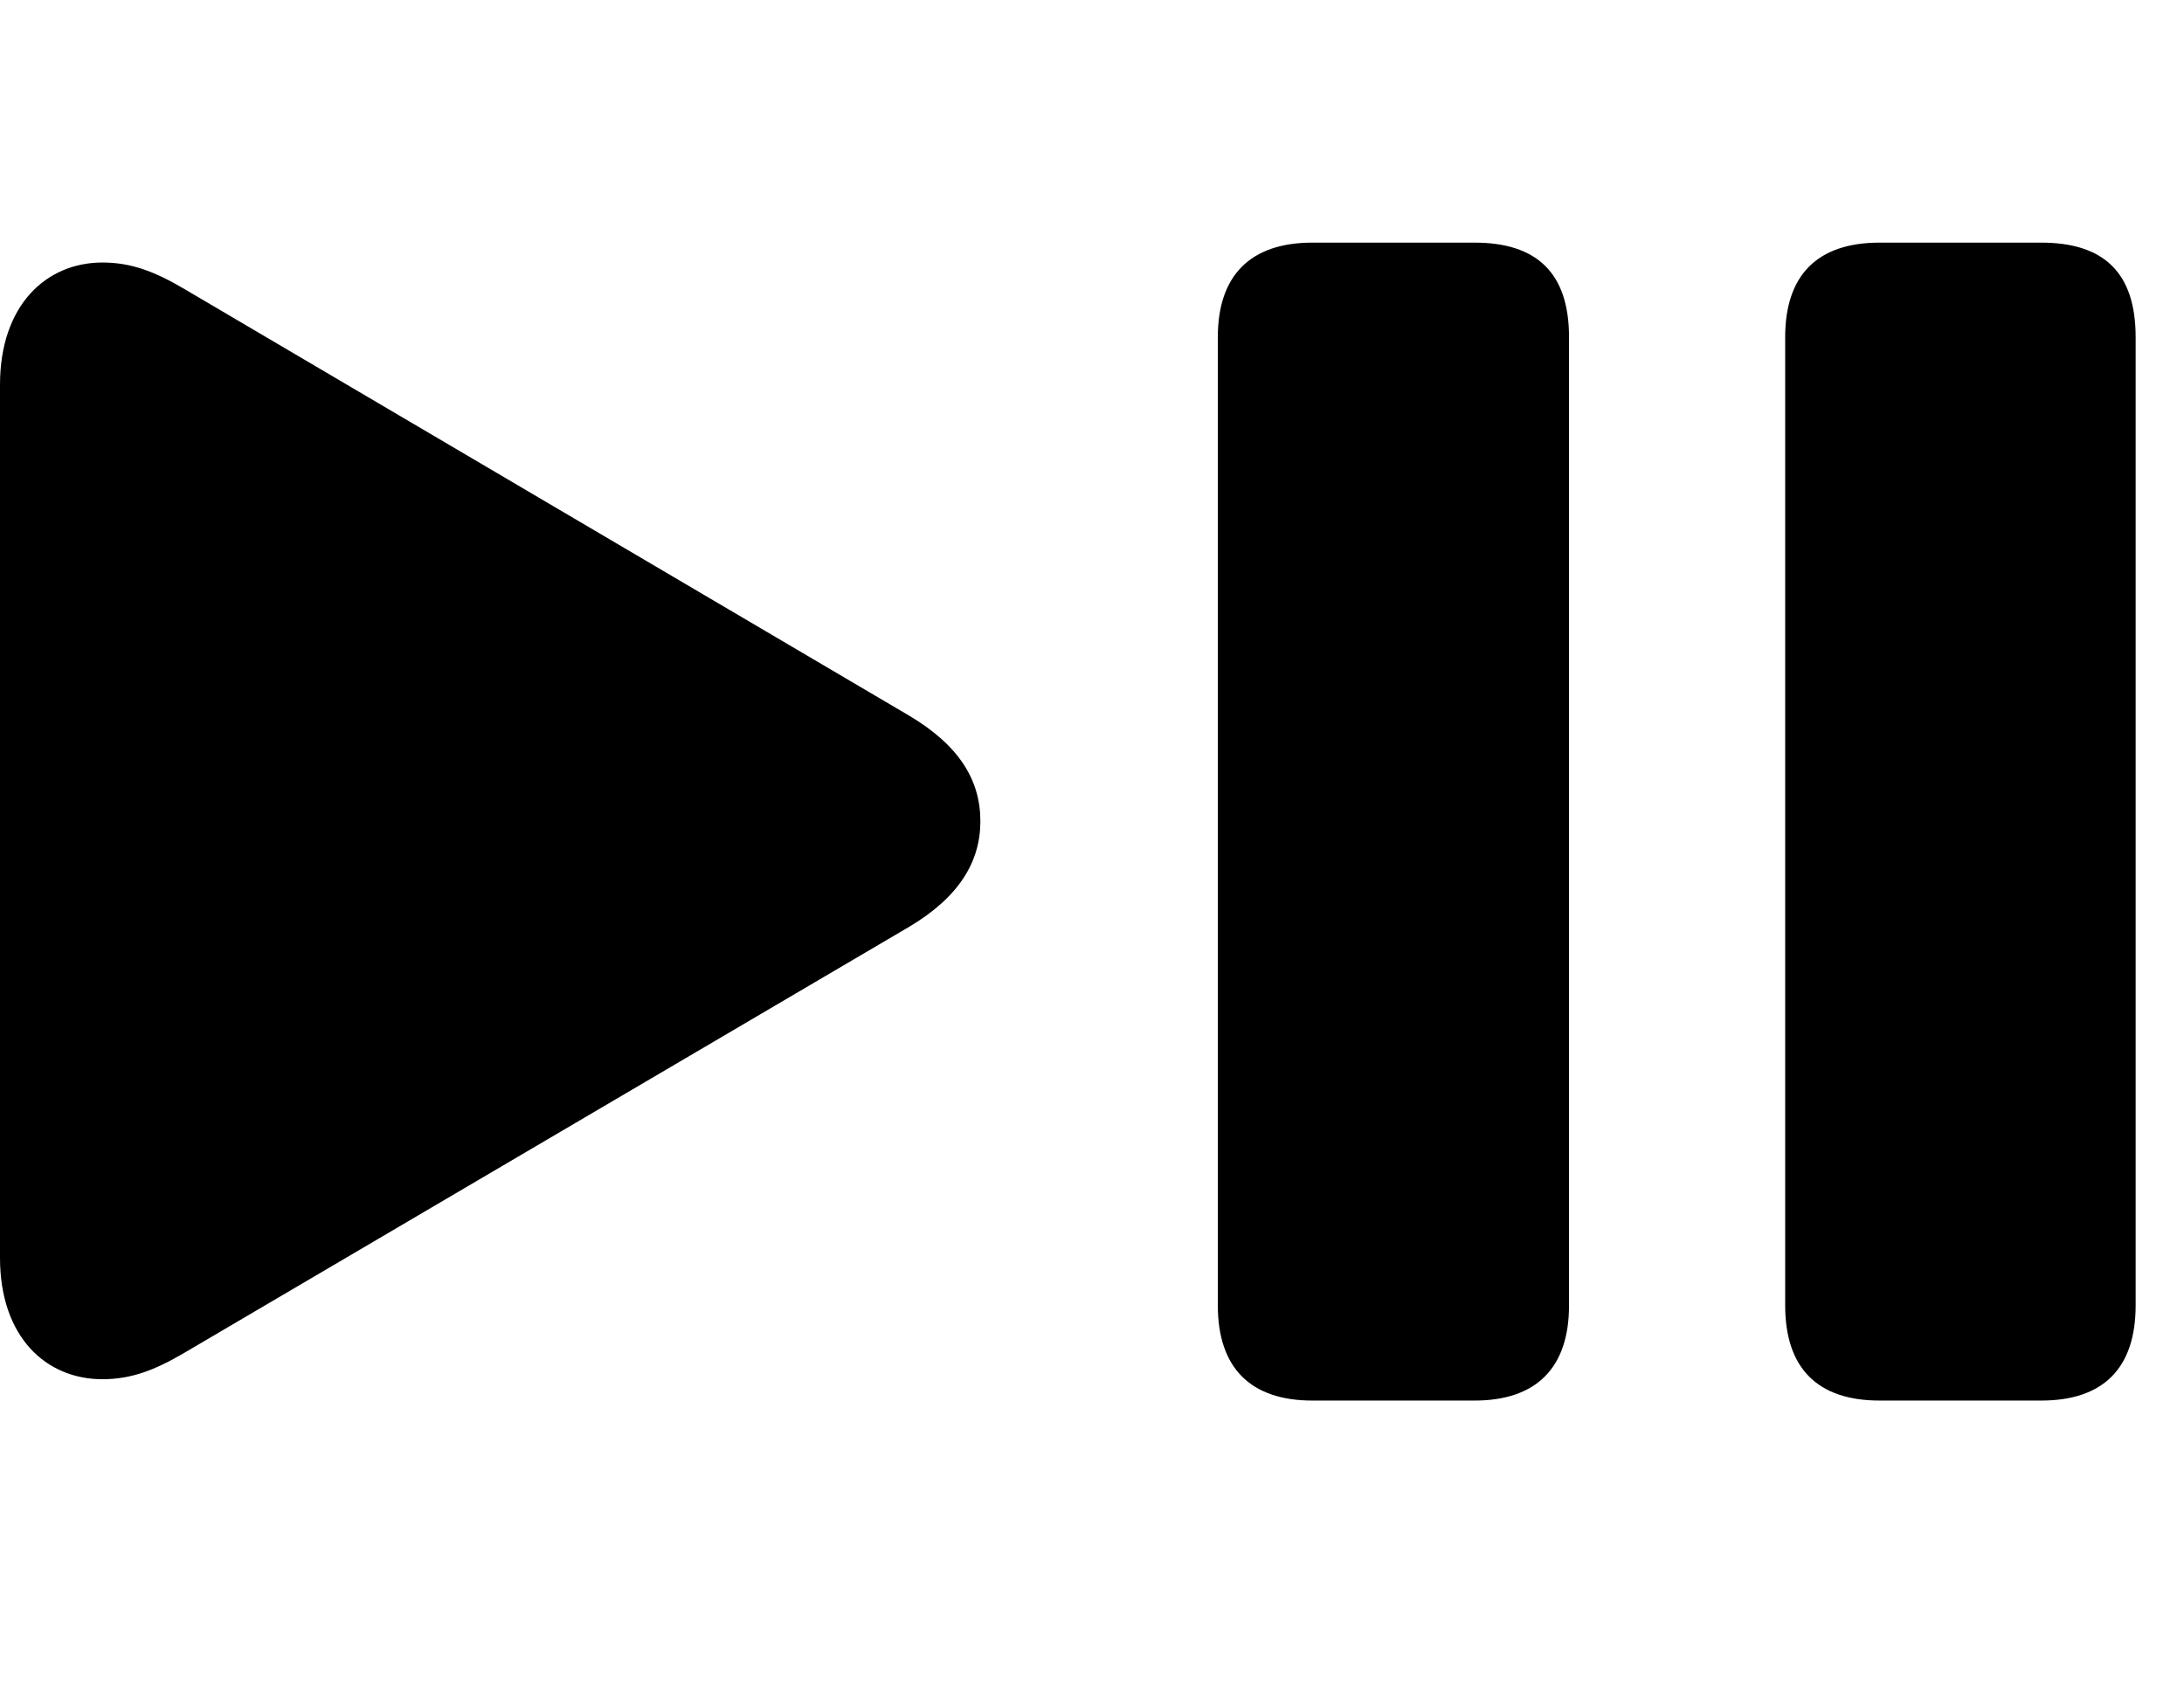 <svg width="36" height="28" viewBox="0 0 36 28" fill="none" xmlns="http://www.w3.org/2000/svg">
<g clip-path="url(#clip0_1899_30559)">
<path d="M21.633 23.09H24.305C25.324 23.09 25.863 22.551 25.863 21.52V5.559C25.863 4.492 25.324 4 24.305 4H21.633C20.613 4 20.074 4.539 20.074 5.559V21.52C20.074 22.551 20.613 23.09 21.633 23.09ZM30.984 23.09H33.645C34.676 23.09 35.203 22.551 35.203 21.52V5.559C35.203 4.492 34.676 4 33.645 4H30.984C29.953 4 29.426 4.539 29.426 5.559V21.52C29.426 22.551 29.953 23.09 30.984 23.09ZM1.688 22.738C2.168 22.738 2.555 22.586 3.035 22.305L14.977 15.285C15.809 14.793 16.16 14.207 16.16 13.539C16.16 12.859 15.809 12.285 14.977 11.793L3.035 4.762C2.555 4.48 2.168 4.328 1.688 4.328C0.762 4.328 0 5.031 0 6.344V20.734C0 22.047 0.762 22.738 1.688 22.738Z" fill="currentColor"/>
</g>
<defs>
<clipPath id="clip0_1899_30559">
<rect width="35.203" height="19.09" fill="white" transform="translate(0 4)"/>
</clipPath>
</defs>
</svg>

